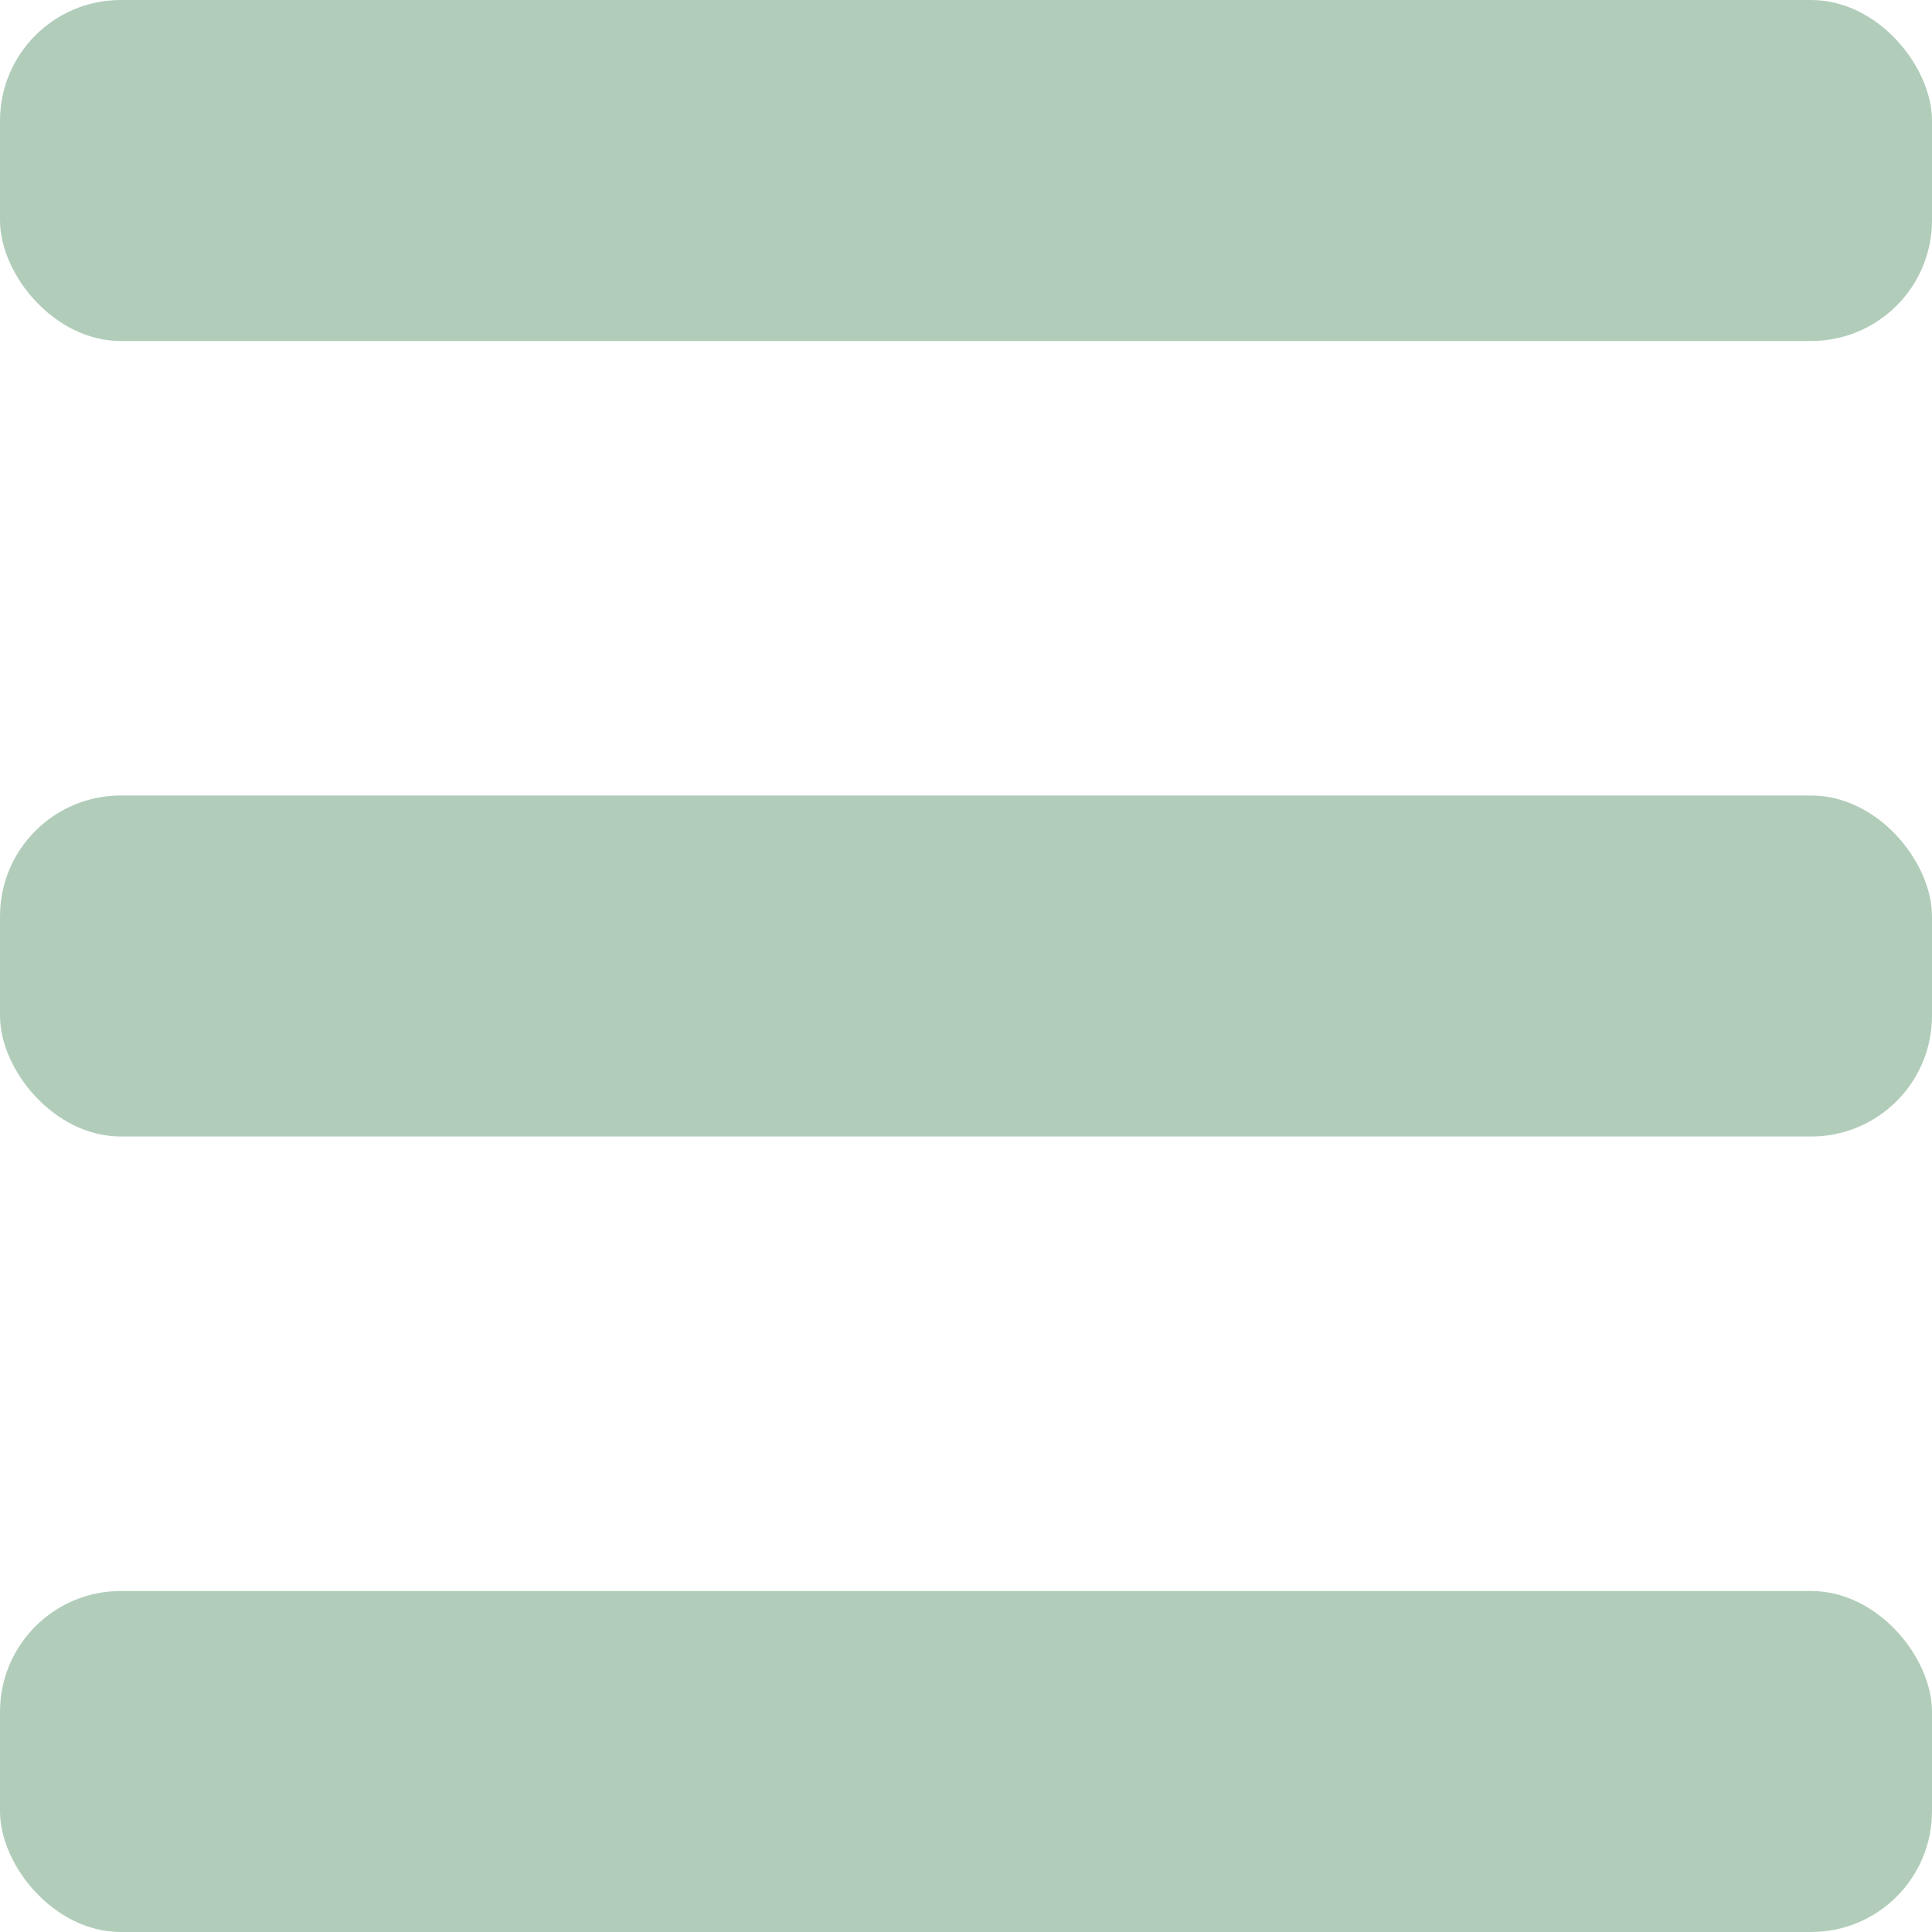 <svg width="16" height="16" viewBox="0 0 16 16" fill="none" xmlns="http://www.w3.org/2000/svg">
<rect width="16" height="2.824" rx="1" fill="#B1CDBA"/>
<rect y="6.588" width="16" height="2.824" rx="1" fill="#B1CDBA"/>
<rect y="13.176" width="16" height="2.824" rx="1" fill="#B1CDBA"/>
</svg>
